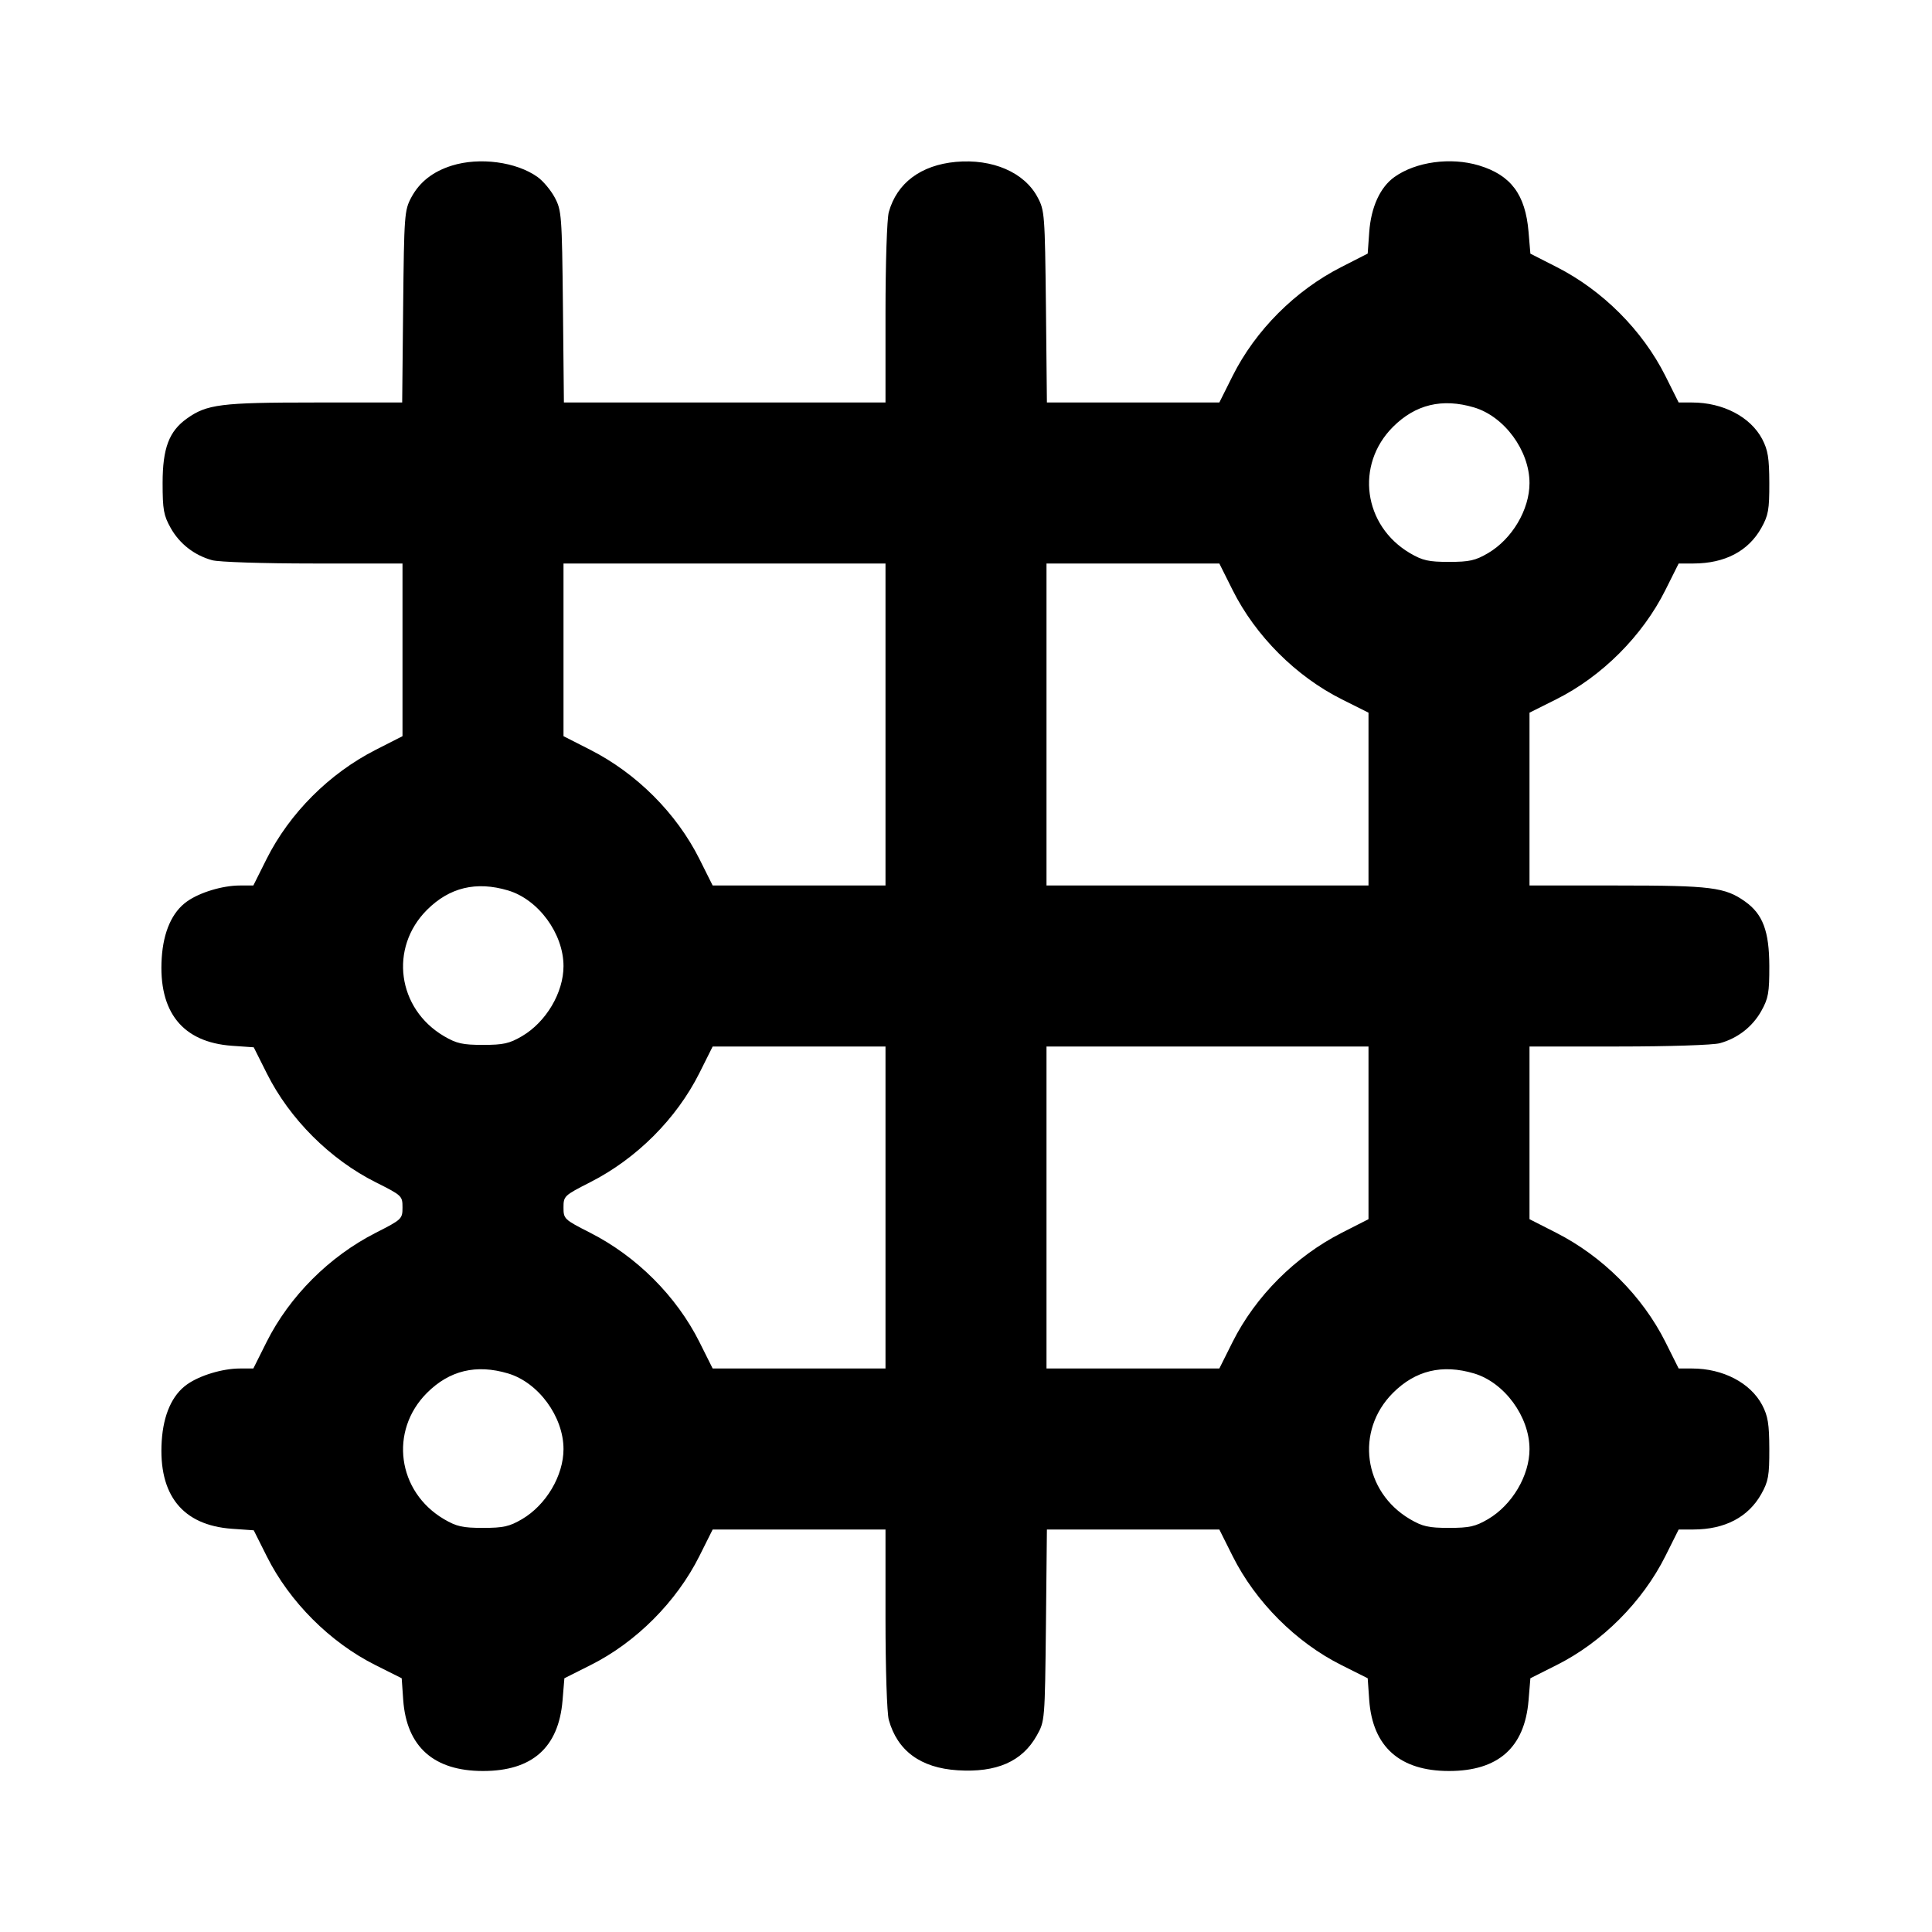 <svg xmlns="http://www.w3.org/2000/svg" width="24" height="24" viewBox="0 0 24 24" fill="none" stroke="currentColor" stroke-width="2" stroke-linecap="round" stroke-linejoin="round" class="icon icon-tabler icons-tabler-outline icon-tabler-chart-grid-dots"><path d="M5.614 2.057 C 5.377 2.131,5.212 2.261,5.109 2.453 C 5.024 2.613,5.020 2.668,5.008 3.810 L 4.996 5.000 3.904 5.000 C 2.744 5.000,2.570 5.022,2.322 5.199 C 2.100 5.357,2.020 5.568,2.020 6.000 C 2.020 6.331,2.033 6.403,2.120 6.558 C 2.230 6.755,2.414 6.898,2.635 6.959 C 2.716 6.982,3.270 7.000,3.890 7.000 L 5.000 7.000 5.000 8.073 L 5.000 9.145 4.670 9.313 C 4.091 9.607,3.597 10.102,3.312 10.670 L 3.147 11.000 2.980 11.000 C 2.765 11.000,2.480 11.086,2.322 11.199 C 2.139 11.329,2.030 11.573,2.009 11.900 C 1.966 12.571,2.267 12.947,2.881 12.991 L 3.152 13.010 3.315 13.335 C 3.597 13.900,4.102 14.404,4.670 14.688 C 4.993 14.850,5.000 14.856,5.000 14.999 C 5.000 15.142,4.992 15.149,4.670 15.313 C 4.091 15.607,3.597 16.102,3.312 16.670 L 3.147 17.000 2.980 17.000 C 2.765 17.000,2.480 17.086,2.322 17.199 C 2.139 17.329,2.030 17.573,2.009 17.900 C 1.966 18.571,2.267 18.947,2.881 18.991 L 3.152 19.010 3.315 19.335 C 3.596 19.898,4.102 20.404,4.665 20.685 L 4.990 20.848 5.009 21.119 C 5.051 21.699,5.389 22.000,6.000 22.000 C 6.611 22.000,6.939 21.709,6.988 21.125 L 7.011 20.848 7.335 20.685 C 7.900 20.403,8.404 19.898,8.688 19.330 L 8.853 19.000 9.927 19.000 L 11.000 19.000 11.000 20.110 C 11.000 20.730,11.018 21.284,11.041 21.365 C 11.148 21.750,11.437 21.962,11.896 21.991 C 12.381 22.022,12.699 21.882,12.880 21.558 C 12.979 21.381,12.980 21.374,12.993 20.190 L 13.005 19.000 14.076 19.000 L 15.147 19.000 15.312 19.330 C 15.596 19.898,16.100 20.403,16.665 20.685 L 16.990 20.848 17.009 21.119 C 17.051 21.699,17.389 22.000,18.000 22.000 C 18.611 22.000,18.939 21.709,18.988 21.125 L 19.011 20.848 19.335 20.685 C 19.900 20.403,20.404 19.898,20.688 19.330 L 20.853 19.000 21.037 19.000 C 21.427 18.999,21.718 18.847,21.880 18.558 C 21.967 18.402,21.980 18.332,21.979 18.000 C 21.978 17.687,21.962 17.591,21.890 17.453 C 21.744 17.178,21.403 17.000,21.020 17.000 L 20.853 17.000 20.688 16.670 C 20.403 16.102,19.909 15.607,19.330 15.313 L 19.000 15.145 19.000 14.073 L 19.000 13.000 20.110 13.000 C 20.730 13.000,21.284 12.982,21.365 12.959 C 21.586 12.898,21.770 12.755,21.880 12.558 C 21.967 12.402,21.980 12.332,21.979 12.000 C 21.978 11.567,21.898 11.355,21.678 11.199 C 21.430 11.022,21.256 11.000,20.094 11.000 L 19.000 11.000 19.000 9.927 L 19.000 8.853 19.330 8.688 C 19.900 8.403,20.403 7.900,20.688 7.330 L 20.853 7.000 21.037 7.000 C 21.427 6.999,21.718 6.847,21.880 6.558 C 21.967 6.402,21.980 6.332,21.979 6.000 C 21.978 5.687,21.962 5.591,21.890 5.453 C 21.744 5.178,21.403 5.000,21.020 5.000 L 20.853 5.000 20.688 4.670 C 20.404 4.104,19.909 3.607,19.335 3.316 L 19.011 3.151 18.988 2.879 C 18.949 2.416,18.769 2.175,18.371 2.055 C 18.021 1.950,17.588 2.009,17.322 2.199 C 17.145 2.325,17.031 2.573,17.009 2.885 L 16.990 3.150 16.665 3.316 C 16.091 3.607,15.596 4.103,15.312 4.670 L 15.147 5.000 14.076 5.000 L 13.005 5.000 12.993 3.810 C 12.980 2.662,12.977 2.614,12.889 2.450 C 12.724 2.140,12.329 1.970,11.874 2.011 C 11.439 2.051,11.141 2.274,11.041 2.635 C 11.018 2.716,11.000 3.270,11.000 3.890 L 11.000 5.000 9.003 5.000 L 7.005 5.000 6.993 3.810 C 6.981 2.669,6.976 2.613,6.891 2.453 C 6.842 2.362,6.746 2.247,6.678 2.199 C 6.414 2.010,5.957 1.950,5.614 2.057 M18.310 5.061 C 18.688 5.173,19.000 5.598,19.000 6.001 C 19.000 6.331,18.784 6.696,18.484 6.872 C 18.328 6.963,18.254 6.980,18.000 6.980 C 17.746 6.980,17.672 6.963,17.516 6.872 C 16.935 6.530,16.833 5.774,17.304 5.303 C 17.583 5.024,17.916 4.944,18.310 5.061 M11.000 9.000 L 11.000 11.000 9.927 11.000 L 8.853 11.000 8.688 10.670 C 8.403 10.102,7.909 9.607,7.330 9.313 L 7.000 9.145 7.000 8.073 L 7.000 7.000 9.000 7.000 L 11.000 7.000 11.000 9.000 M15.312 7.330 C 15.597 7.900,16.100 8.403,16.670 8.688 L 17.000 8.853 17.000 9.927 L 17.000 11.000 15.000 11.000 L 13.000 11.000 13.000 9.000 L 13.000 7.000 14.073 7.000 L 15.147 7.000 15.312 7.330 M6.310 11.061 C 6.688 11.173,7.000 11.598,7.000 12.001 C 7.000 12.331,6.784 12.696,6.484 12.872 C 6.328 12.963,6.254 12.980,6.000 12.980 C 5.746 12.980,5.672 12.963,5.516 12.872 C 4.935 12.530,4.833 11.774,5.304 11.303 C 5.583 11.024,5.916 10.944,6.310 11.061 M11.000 15.000 L 11.000 17.000 9.927 17.000 L 8.853 17.000 8.688 16.670 C 8.403 16.102,7.909 15.607,7.330 15.313 C 7.008 15.149,7.000 15.142,7.000 15.000 C 7.000 14.858,7.008 14.851,7.330 14.687 C 7.909 14.393,8.403 13.898,8.688 13.330 L 8.853 13.000 9.927 13.000 L 11.000 13.000 11.000 15.000 M17.000 14.073 L 17.000 15.145 16.670 15.313 C 16.091 15.607,15.597 16.102,15.312 16.670 L 15.147 17.000 14.073 17.000 L 13.000 17.000 13.000 15.000 L 13.000 13.000 15.000 13.000 L 17.000 13.000 17.000 14.073 M6.310 17.061 C 6.688 17.173,7.000 17.598,7.000 18.001 C 7.000 18.331,6.784 18.696,6.484 18.872 C 6.328 18.963,6.254 18.980,6.000 18.980 C 5.746 18.980,5.672 18.963,5.516 18.872 C 4.935 18.530,4.833 17.774,5.304 17.303 C 5.583 17.024,5.916 16.944,6.310 17.061 M18.310 17.061 C 18.688 17.173,19.000 17.598,19.000 18.001 C 19.000 18.331,18.784 18.696,18.484 18.872 C 18.328 18.963,18.254 18.980,18.000 18.980 C 17.746 18.980,17.672 18.963,17.516 18.872 C 16.935 18.530,16.833 17.774,17.304 17.303 C 17.583 17.024,17.916 16.944,18.310 17.061 " stroke="none" fill="black" fill-rule="evenodd"></path></svg>